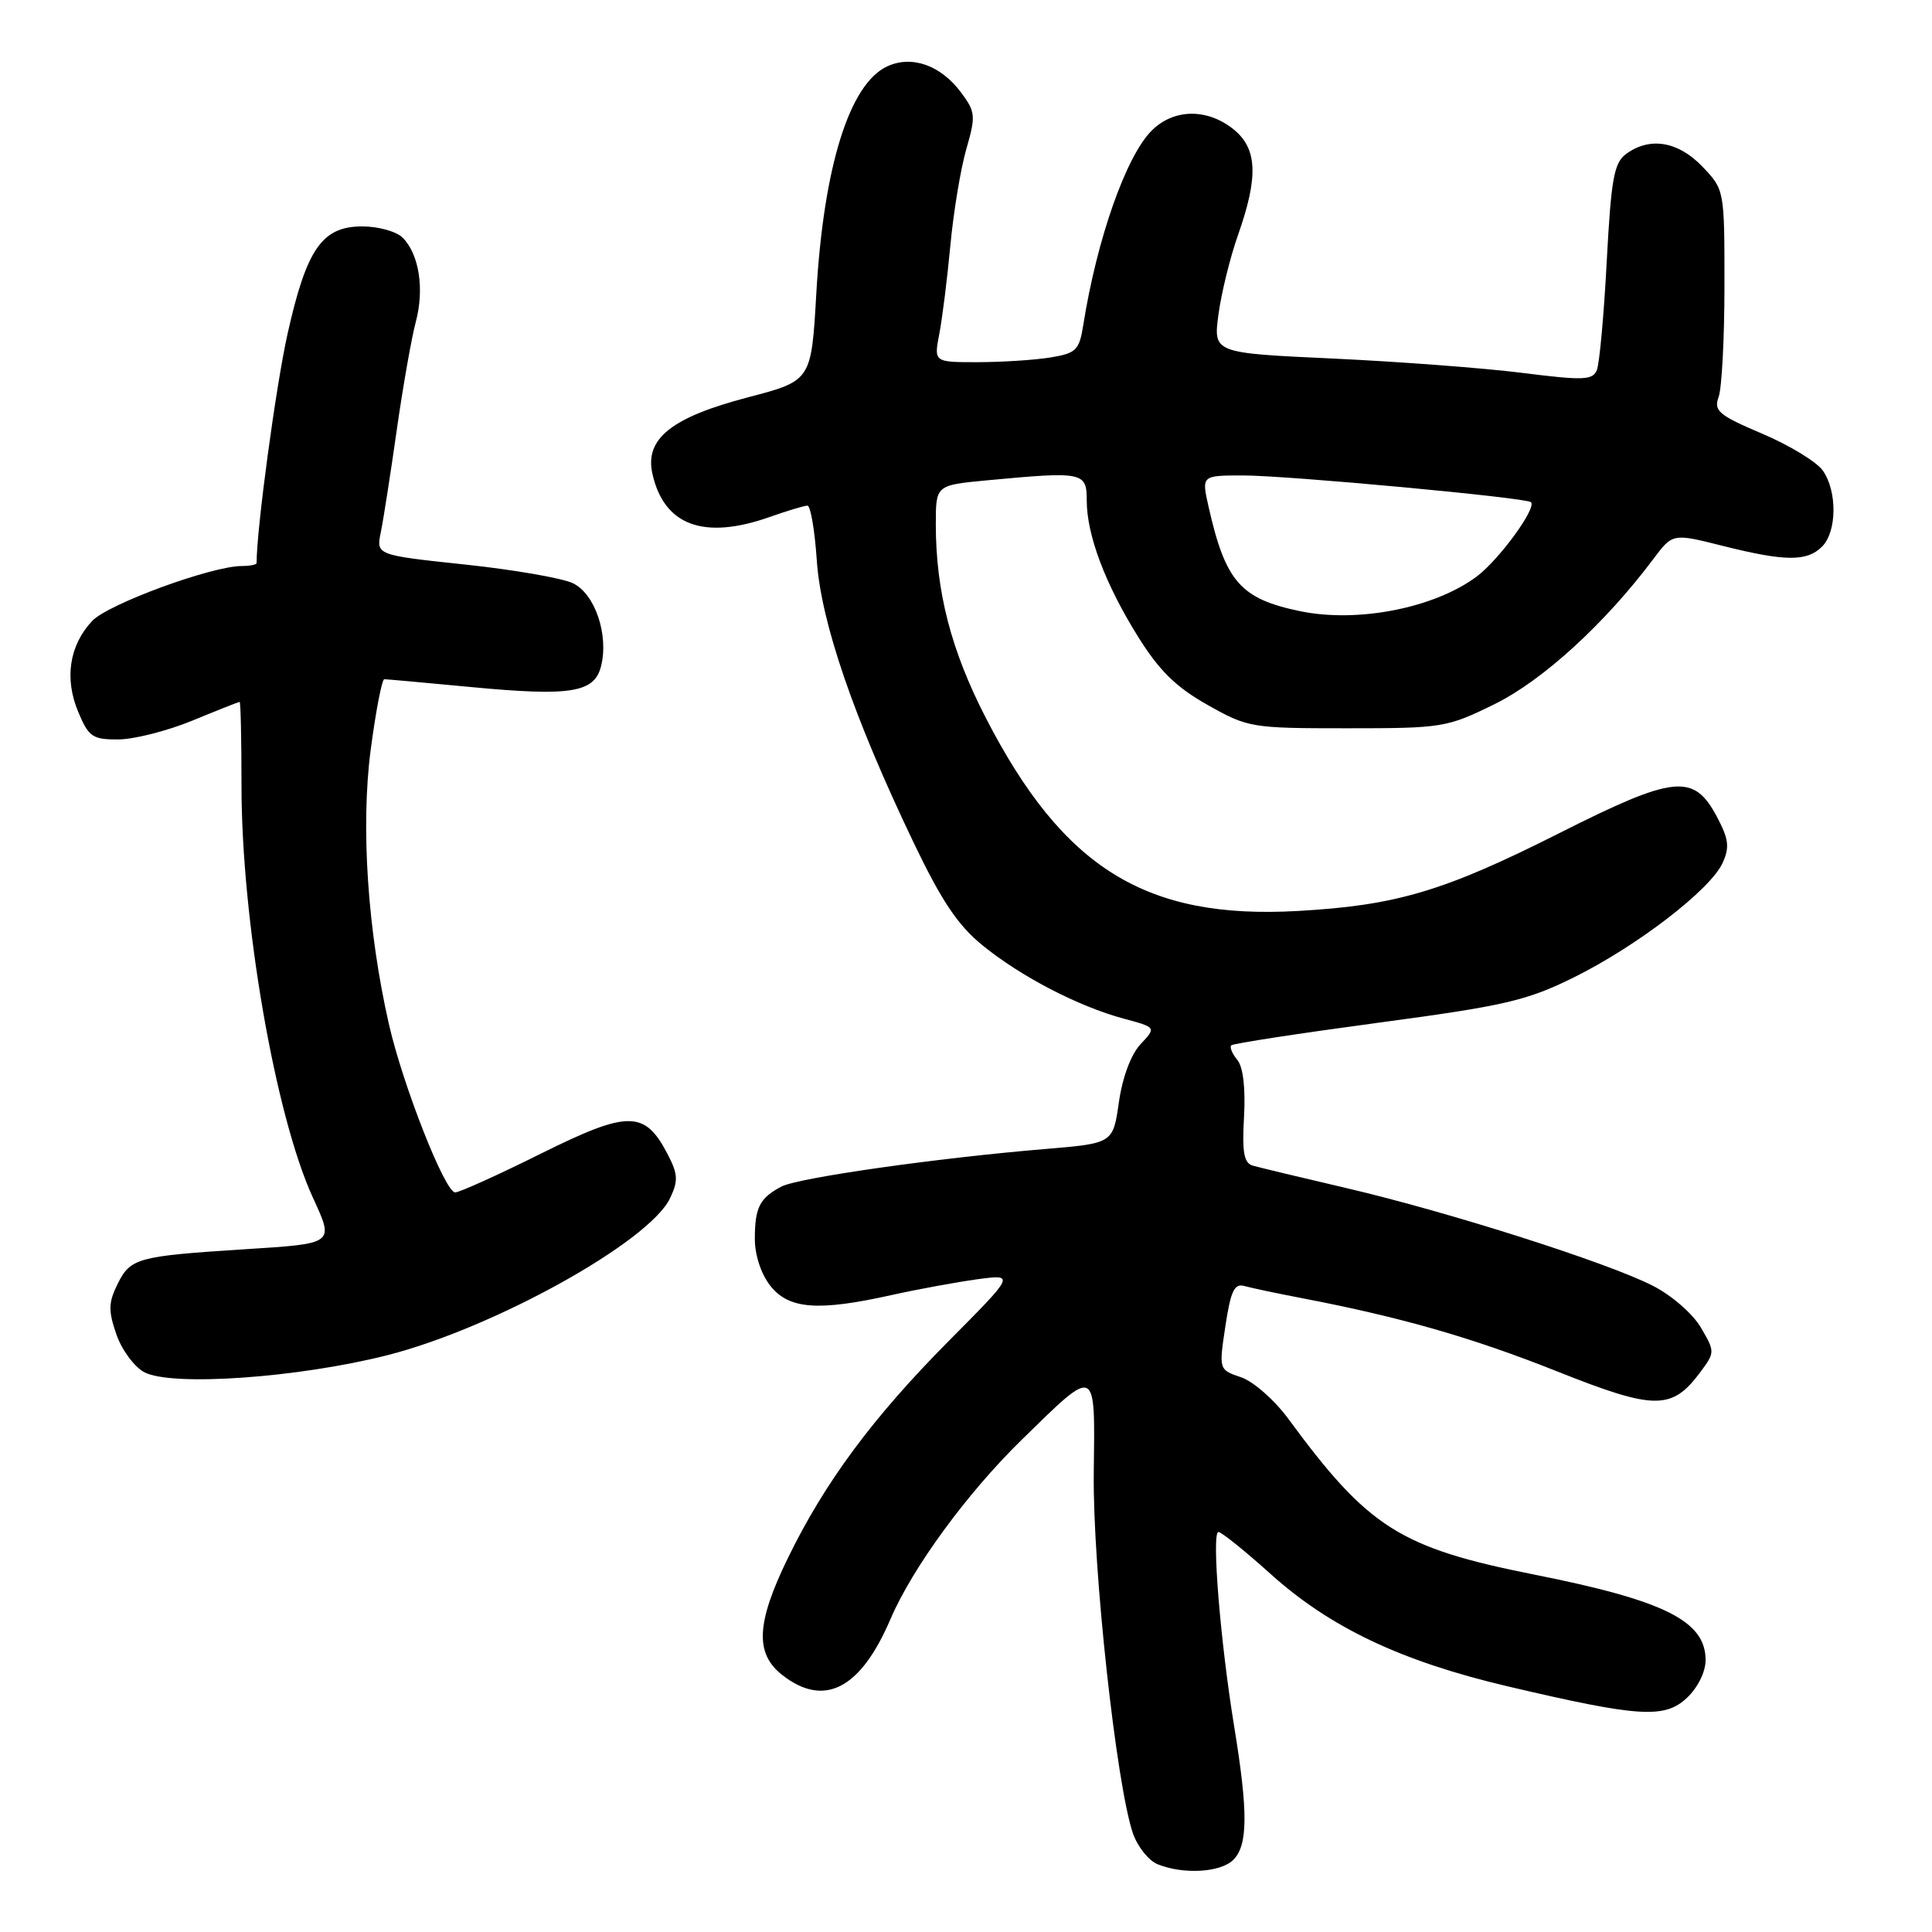 <?xml version="1.0" encoding="UTF-8" standalone="no"?>
<!DOCTYPE svg PUBLIC "-//W3C//DTD SVG 1.1//EN" "http://www.w3.org/Graphics/SVG/1.1/DTD/svg11.dtd" >
<svg xmlns="http://www.w3.org/2000/svg" xmlns:xlink="http://www.w3.org/1999/xlink" version="1.1" viewBox="0 0 256 256">
 <g >
 <path fill="currentColor"
d=" M 163.43 246.43 C 165.36 244.49 165.39 240.09 163.54 228.80 C 161.70 217.56 160.52 203.00 161.45 203.00 C 161.85 203.00 164.95 205.49 168.34 208.54 C 176.25 215.67 185.67 220.13 199.78 223.45 C 217.19 227.54 220.57 227.76 223.53 224.97 C 224.96 223.63 226.00 221.53 226.00 219.98 C 226.00 214.78 220.58 212.08 203.24 208.63 C 185.49 205.09 181.32 202.44 170.71 188.00 C 168.90 185.53 166.08 183.05 164.46 182.50 C 161.50 181.50 161.50 181.50 162.37 175.72 C 163.07 171.08 163.56 170.03 164.87 170.40 C 165.77 170.65 169.20 171.38 172.50 172.01 C 185.71 174.55 195.04 177.23 206.26 181.69 C 219.26 186.87 221.52 186.89 225.29 181.83 C 227.25 179.19 227.25 179.11 225.37 175.90 C 224.31 174.08 221.49 171.63 218.99 170.36 C 212.97 167.29 192.07 160.63 178.50 157.45 C 172.45 156.04 166.82 154.69 166.00 154.45 C 164.83 154.12 164.57 152.70 164.84 147.98 C 165.05 144.17 164.72 141.37 163.95 140.44 C 163.27 139.62 162.91 138.75 163.15 138.51 C 163.39 138.27 172.12 136.93 182.54 135.53 C 199.36 133.28 202.29 132.60 208.50 129.53 C 216.87 125.40 226.64 117.89 228.25 114.35 C 229.21 112.24 229.07 111.18 227.46 108.15 C 224.40 102.45 221.84 102.72 206.57 110.42 C 191.31 118.11 185.00 119.98 171.94 120.71 C 151.85 121.84 140.91 115.08 130.66 95.19 C 126.02 86.20 124.00 78.38 124.00 69.46 C 124.00 64.29 124.00 64.29 130.75 63.65 C 143.53 62.45 144.00 62.54 144.00 66.32 C 144.00 70.90 146.45 77.40 150.82 84.40 C 153.61 88.87 155.83 91.05 160.00 93.40 C 165.37 96.43 165.81 96.50 178.52 96.50 C 191.16 96.50 191.72 96.41 198.08 93.28 C 204.43 90.15 212.67 82.62 219.07 74.08 C 221.63 70.66 221.63 70.66 228.27 72.33 C 236.54 74.41 239.43 74.43 241.43 72.43 C 243.41 70.45 243.46 65.10 241.53 62.35 C 240.72 61.20 237.12 59.00 233.51 57.47 C 227.72 55.01 227.05 54.44 227.73 52.59 C 228.15 51.44 228.50 44.79 228.50 37.81 C 228.50 25.14 228.50 25.13 225.56 22.06 C 222.35 18.72 218.62 18.10 215.48 20.39 C 213.86 21.58 213.49 23.64 212.90 34.64 C 212.53 41.71 211.94 48.19 211.59 49.04 C 211.03 50.39 209.81 50.43 201.72 49.41 C 196.65 48.77 185.36 47.92 176.64 47.51 C 160.77 46.78 160.77 46.78 161.45 41.69 C 161.82 38.89 162.99 34.12 164.06 31.09 C 166.79 23.33 166.60 19.62 163.37 17.07 C 159.87 14.32 155.49 14.42 152.60 17.31 C 149.20 20.71 145.34 31.69 143.53 43.12 C 143.01 46.38 142.59 46.81 139.23 47.36 C 137.18 47.70 132.85 47.98 129.62 47.99 C 123.74 48.00 123.74 48.00 124.46 44.25 C 124.86 42.19 125.52 36.90 125.93 32.50 C 126.34 28.10 127.29 22.37 128.04 19.76 C 129.31 15.36 129.26 14.83 127.35 12.26 C 124.67 8.66 120.85 7.29 117.59 8.78 C 112.56 11.07 109.12 22.08 108.16 38.97 C 107.50 50.45 107.50 50.45 99.10 52.65 C 88.98 55.30 85.43 58.13 86.44 62.74 C 87.96 69.63 93.25 71.59 102.00 68.50 C 104.34 67.67 106.59 67.00 106.99 67.00 C 107.40 67.00 107.96 70.26 108.23 74.25 C 108.78 82.43 113.11 95.05 121.06 111.65 C 124.77 119.40 126.94 122.63 130.21 125.28 C 135.32 129.43 142.89 133.35 148.88 134.97 C 153.22 136.14 153.22 136.14 151.13 138.36 C 149.87 139.70 148.73 142.74 148.26 146.04 C 147.48 151.50 147.48 151.50 138.49 152.25 C 124.09 153.45 105.75 156.06 103.54 157.23 C 100.67 158.74 100.03 159.98 100.02 164.12 C 100.01 166.28 100.83 168.79 102.07 170.37 C 104.52 173.48 108.39 173.78 118.19 171.59 C 121.66 170.82 126.75 169.89 129.50 169.51 C 134.50 168.84 134.50 168.84 125.69 177.71 C 115.64 187.84 109.27 196.44 104.39 206.47 C 100.21 215.06 100.02 219.08 103.63 221.93 C 109.20 226.30 114.01 223.83 117.98 214.57 C 120.89 207.76 128.14 197.85 135.40 190.76 C 145.41 180.99 145.10 180.85 144.93 195.19 C 144.77 207.70 147.93 236.62 150.13 242.96 C 150.75 244.72 152.21 246.54 153.38 247.02 C 156.82 248.41 161.74 248.12 163.43 246.43 Z  M 51.33 179.57 C 65.42 175.99 86.02 164.56 88.78 158.78 C 89.88 156.48 89.84 155.58 88.49 152.99 C 85.45 147.11 83.30 147.09 71.70 152.85 C 66.01 155.68 60.88 158.00 60.31 158.00 C 58.97 158.00 53.40 143.86 51.55 135.78 C 48.71 123.35 47.79 109.57 49.11 99.42 C 49.79 94.24 50.61 90.00 50.92 90.00 C 51.24 90.00 56.42 90.47 62.44 91.04 C 75.63 92.29 78.76 91.79 79.64 88.28 C 80.69 84.13 78.84 78.68 75.91 77.28 C 74.48 76.60 68.03 75.48 61.58 74.80 C 49.84 73.55 49.84 73.55 50.46 70.52 C 50.80 68.86 51.75 62.78 52.57 57.00 C 53.39 51.22 54.53 44.77 55.09 42.67 C 56.26 38.31 55.54 33.68 53.35 31.49 C 52.53 30.67 50.12 30.00 48.00 30.00 C 42.67 30.00 40.62 32.97 38.09 44.29 C 36.55 51.22 34.00 70.09 34.00 74.61 C 34.00 74.82 33.12 75.00 32.05 75.00 C 28.05 75.00 14.31 80.04 12.21 82.28 C 9.19 85.50 8.51 89.90 10.36 94.32 C 11.75 97.65 12.26 98.00 15.70 97.98 C 17.79 97.96 22.20 96.84 25.50 95.48 C 28.80 94.12 31.61 93.01 31.75 93.00 C 31.89 93.00 32.00 98.00 32.00 104.12 C 32.00 121.99 36.47 147.80 41.45 158.67 C 44.29 164.88 44.45 164.77 32.17 165.55 C 18.30 166.44 17.29 166.71 15.62 170.06 C 14.36 172.58 14.33 173.65 15.41 176.78 C 16.11 178.83 17.77 181.09 19.09 181.81 C 22.65 183.75 39.47 182.58 51.33 179.57 Z  M 172.30 80.99 C 164.36 79.35 162.38 77.08 160.13 67.10 C 159.21 63.00 159.21 63.00 164.73 63.00 C 170.58 63.00 202.25 65.94 202.86 66.54 C 203.65 67.31 198.63 74.18 195.66 76.40 C 190.06 80.57 179.93 82.56 172.30 80.99 Z "/>
</g>
</svg>